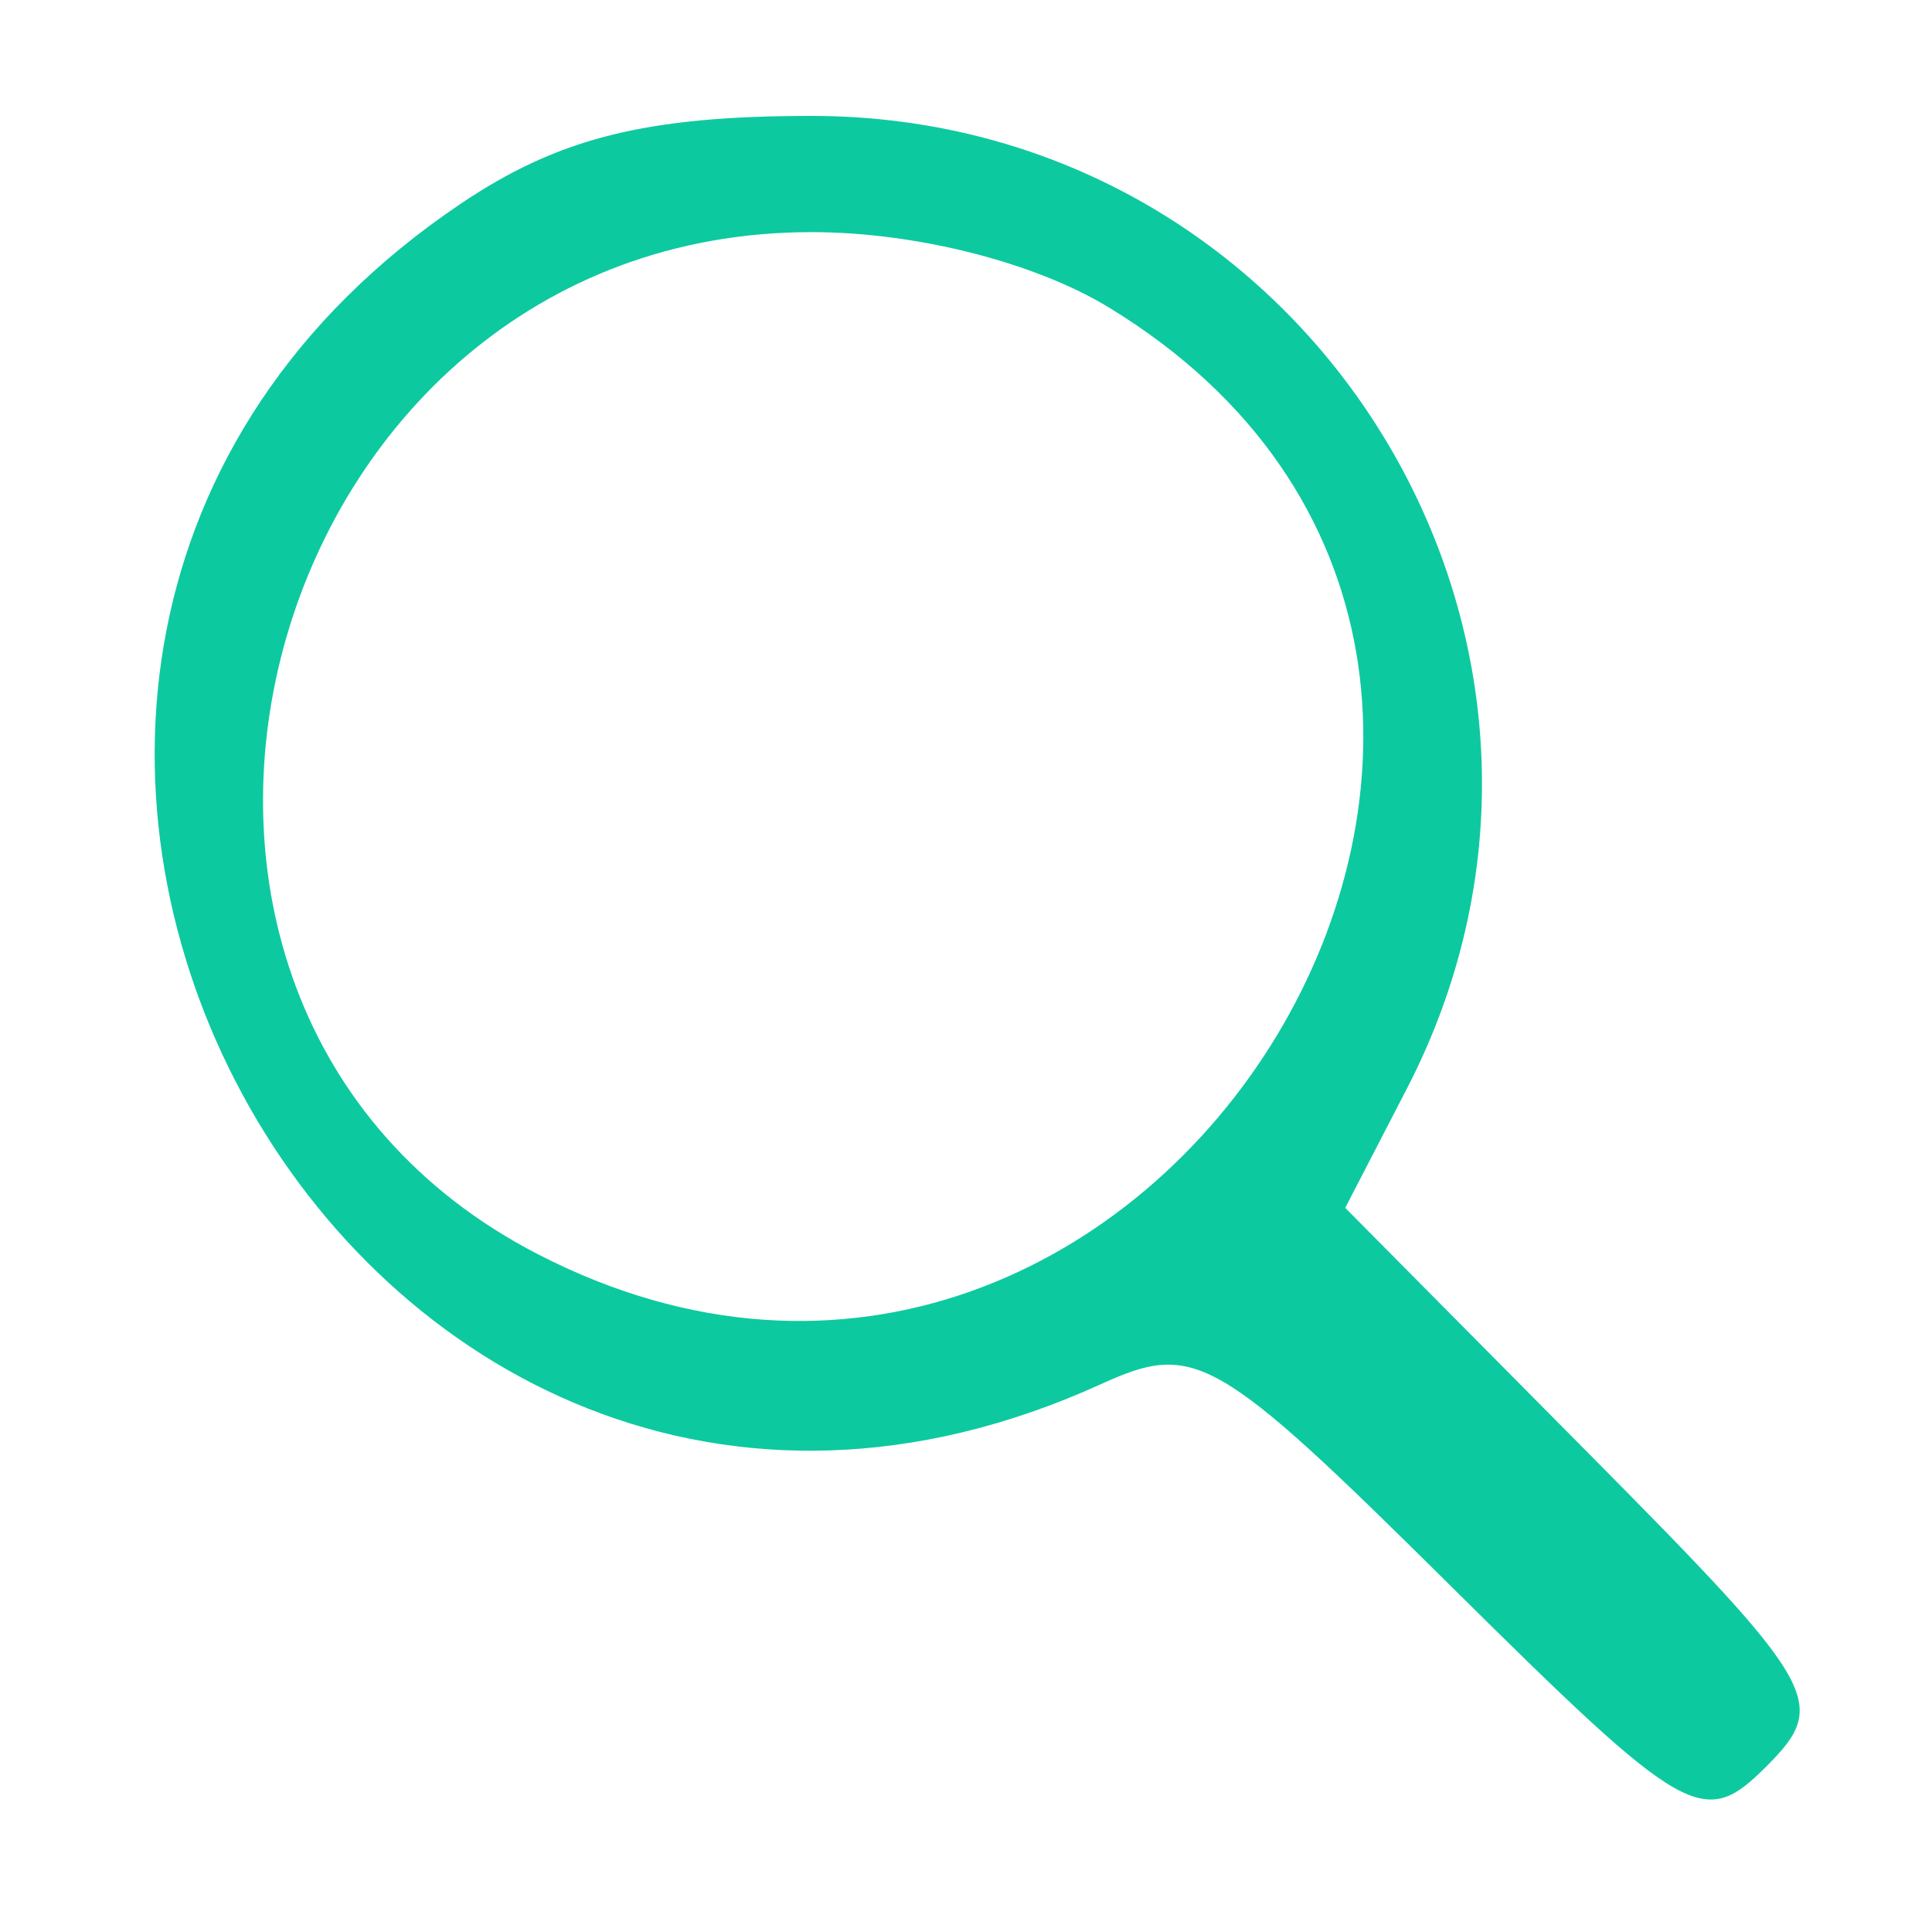 <svg xmlns="http://www.w3.org/2000/svg" width="400" height="400"><path fill="#0dc9a0" fill-rule="evenodd" d="M95.373 42.19c-141.791 95.553-22.669 315.112 132.586 244.373 19.47-8.871 23.806-6.37 72.349 41.742 48.848 48.414 52.381 50.435 65.406 37.409 13.026-13.025 11.043-16.52-36.714-64.705l-50.483-50.936 12.742-24.639C338.785 133.528 271.765 24 168 24c-34.218 0-52.386 4.551-72.627 18.19m134.239 21.486c122.574 74.738 9.437 262.024-118.363 195.936C10.289 207.403 53.035 48.06 168 48.06c21.625 0 46.227 6.236 61.612 15.616"/></svg>